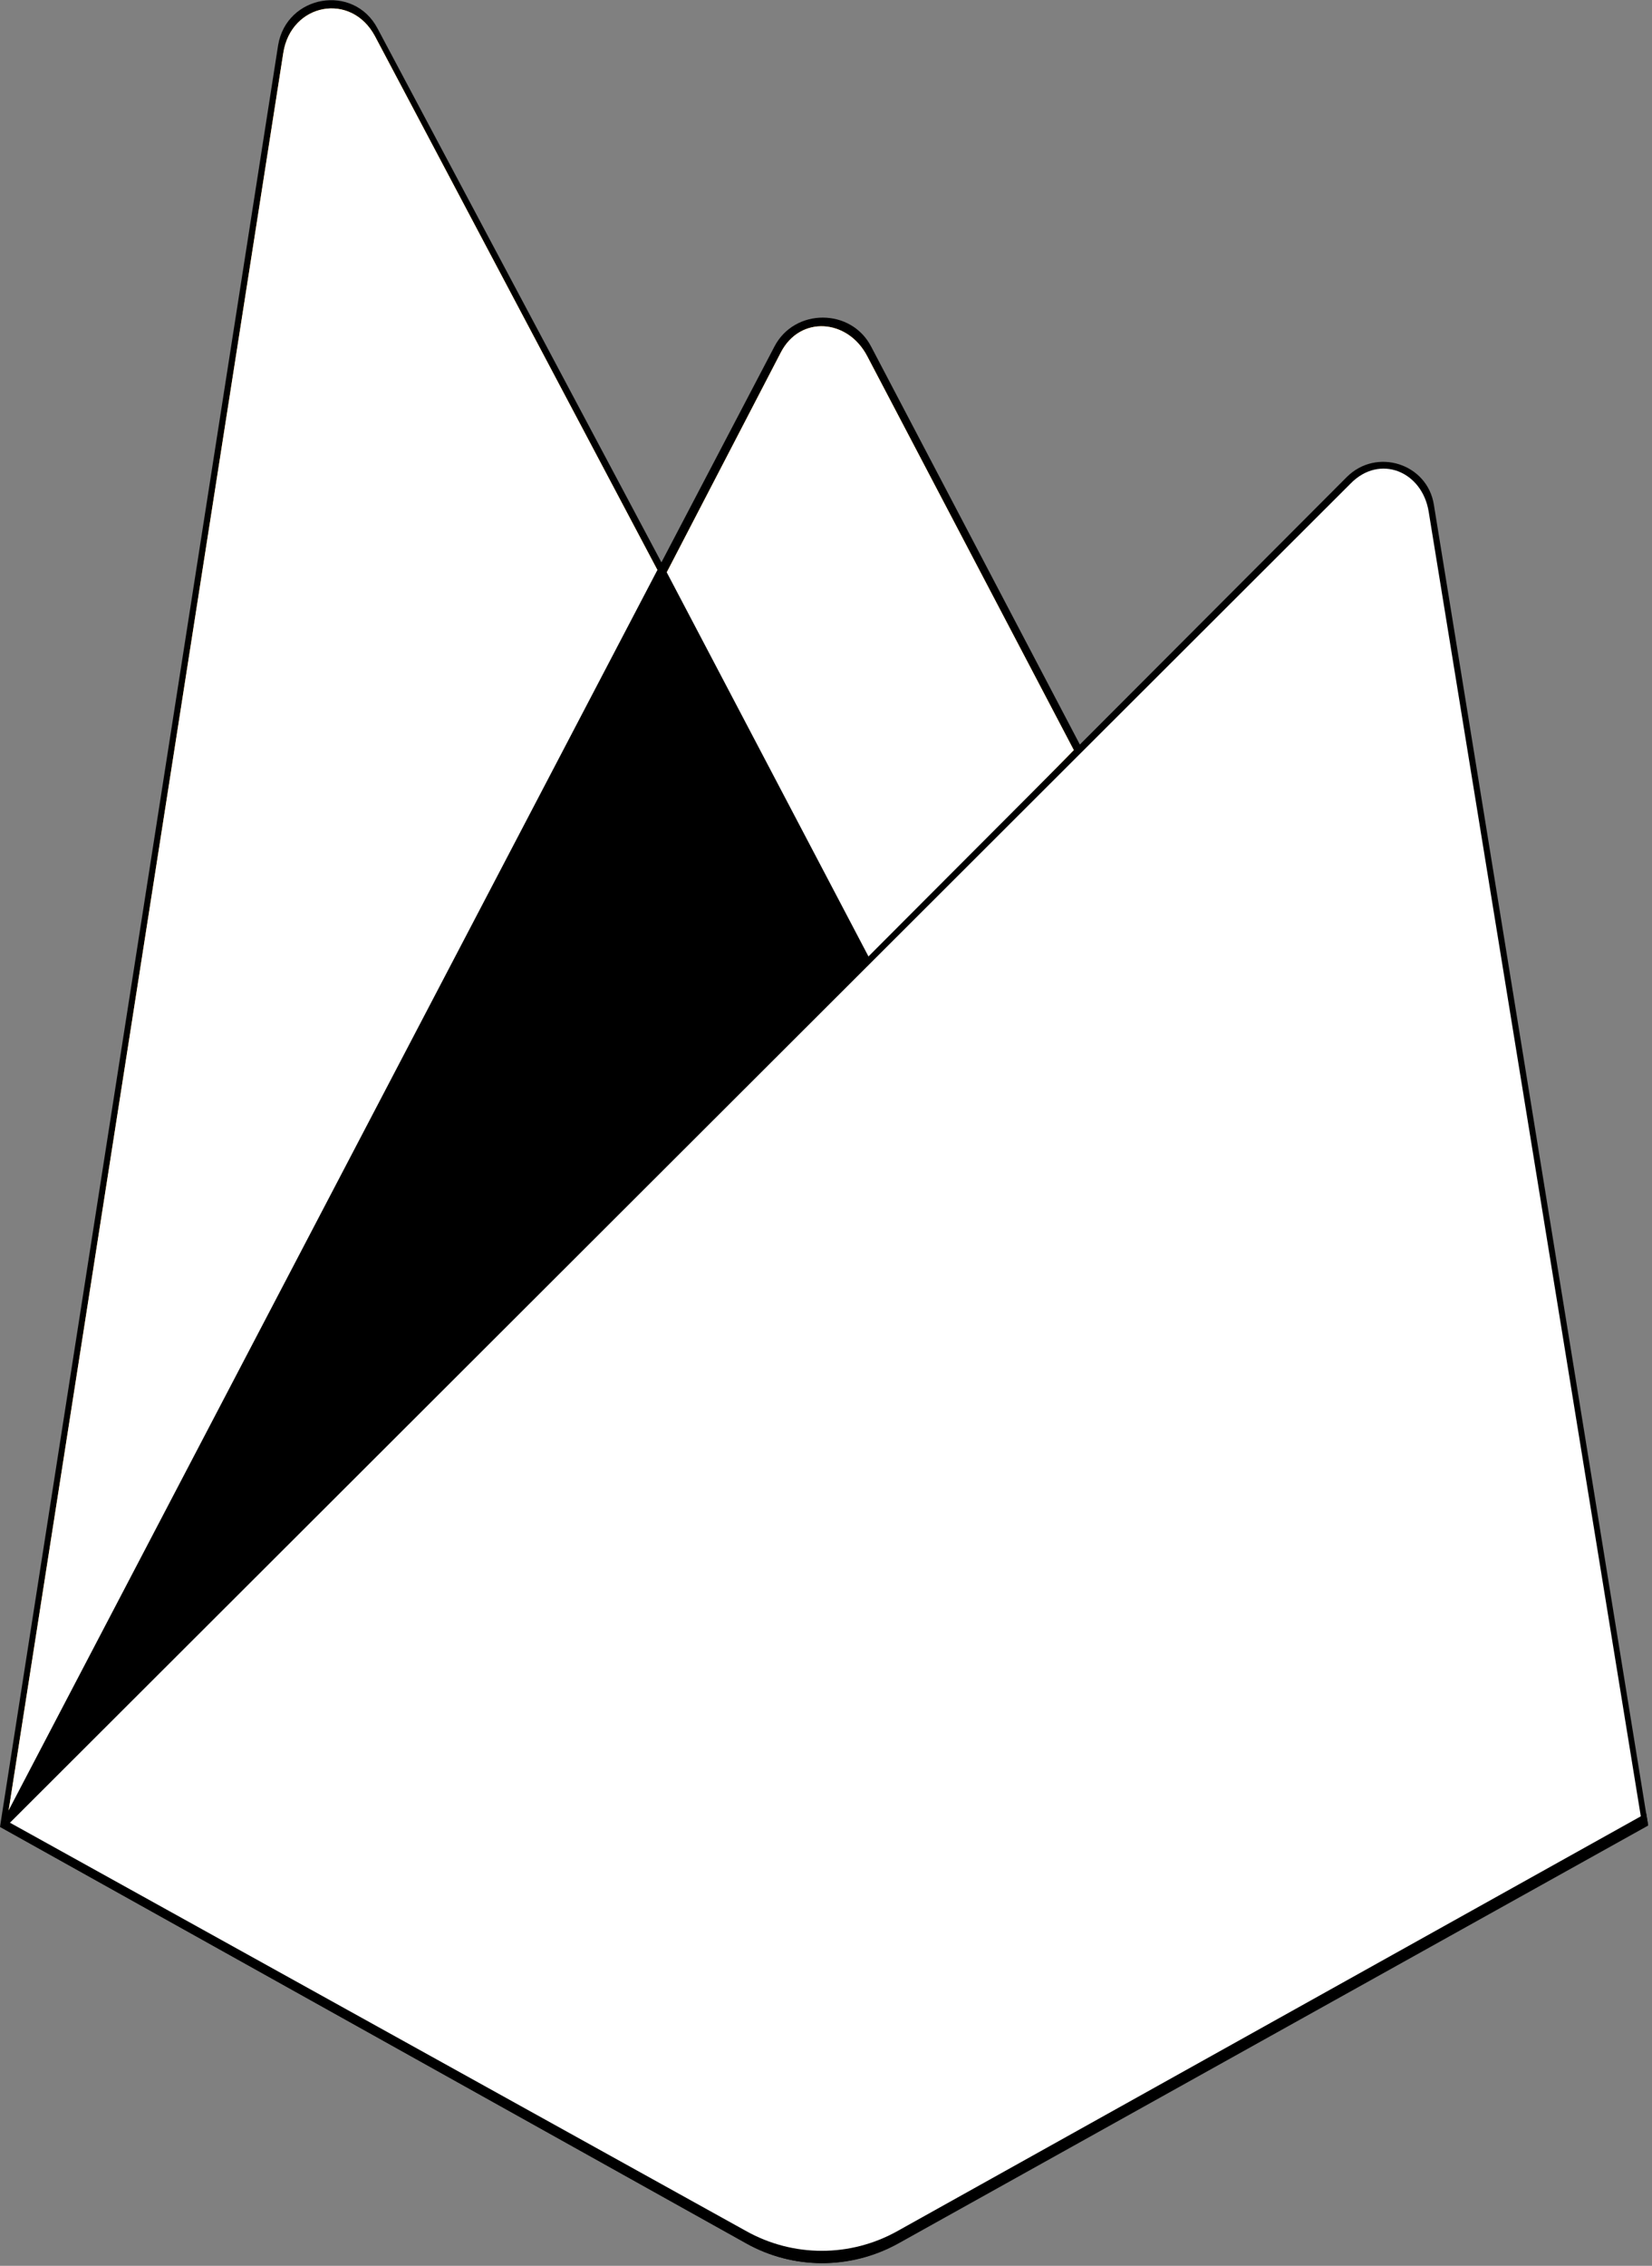 <?xml version="1.0" encoding="utf-8"?>
<!-- Generator: Adobe Illustrator 24.1.1, SVG Export Plug-In . SVG Version: 6.00 Build 0)  -->
<svg version="1.1" id="Layer_1" xmlns="http://www.w3.org/2000/svg" xmlns:xlink="http://www.w3.org/1999/xlink" x="0px" y="0px"
	 viewBox="0 0 256 351" style="enable-background:new 0 0 256 351;" xml:space="preserve">
<rect x="0" y="0" width="256" height="351" fill="#808080" stroke="none"/>
<style type="text/css">
	.st0{fill-rule:evenodd;clip-rule:evenodd;fill:#FFA712;}
	.st1{fill:#FFFFFF;}
	.st2{fill-rule:evenodd;clip-rule:evenodd;fill:#FFA50E;}
</style>
<g>
	<path d="M0,283l2.1-3L102.5,89.5l0.2-2L58.5,4.4c-3.7-7-14.1-5.2-15.4,2.6L0,283z"/>
	<g>
		<g>
			<path id="path-1" class="st0" d="M1.3,280.7l1.6-3.1l99.4-188.5L58.1,5.6c-3.7-6.9-13-5.1-14.2,2.6L1.3,280.7z"/>
		</g>
		<g>
			<path id="path-1_1_" class="st1" d="M1.3,280.7l1.6-3.1l99.4-188.5L58.1,5.6c-3.7-6.9-13-5.1-14.2,2.6L1.3,280.7z"/>
		</g>
	</g>
	<path d="M135,150.4l33-33.8l-33-62.9c-3.1-6-11.9-6-15,0l-17.6,33.6v2.9L135,150.4z"/>
	<g>
		<g>
			<path id="path-3" class="st2" d="M134.4,149l32-32.8l-32-61c-3-5.8-10.4-6.4-13.4-0.6l-17.7,34.1l-0.5,1.7L134.4,149z"/>
		</g>
		<g>
			<path id="path-3_1_" class="st1" d="M134.4,149l32-32.8l-32-61c-3-5.8-10.4-6.4-13.4-0.6l-17.7,34.1l-0.5,1.7L134.4,149z"/>
		</g>
	</g>
	<polygon points="0,283 1,282 4.5,280.6 132.9,152.6 134.6,148.2 102.5,87.1 	"/>
	<path d="M139.1,347.6l116.3-64.8L222.2,78.2c-1-6.4-8.9-8.9-13.5-4.3L0,283l115.6,64.5C122.9,351.6,131.8,351.6,139.1,347.6"/>
	<path class="st1" d="M254.4,282.2l-33-202.9c-1-6.3-7.6-9-12.1-4.4L1.3,282.6l114.3,63.9c7.3,4,16.1,4.1,23.3,0L254.4,282.2z"/>
	<path d="M139.1,345.6c-7.3,4.1-16.2,4.1-23.5,0L0.9,282L0,283l115.6,64.5c7.3,4.1,16.2,4.1,23.5,0l116.3-64.8l-0.3-1.8L139.1,345.6
		z"/>
</g>
</svg>
